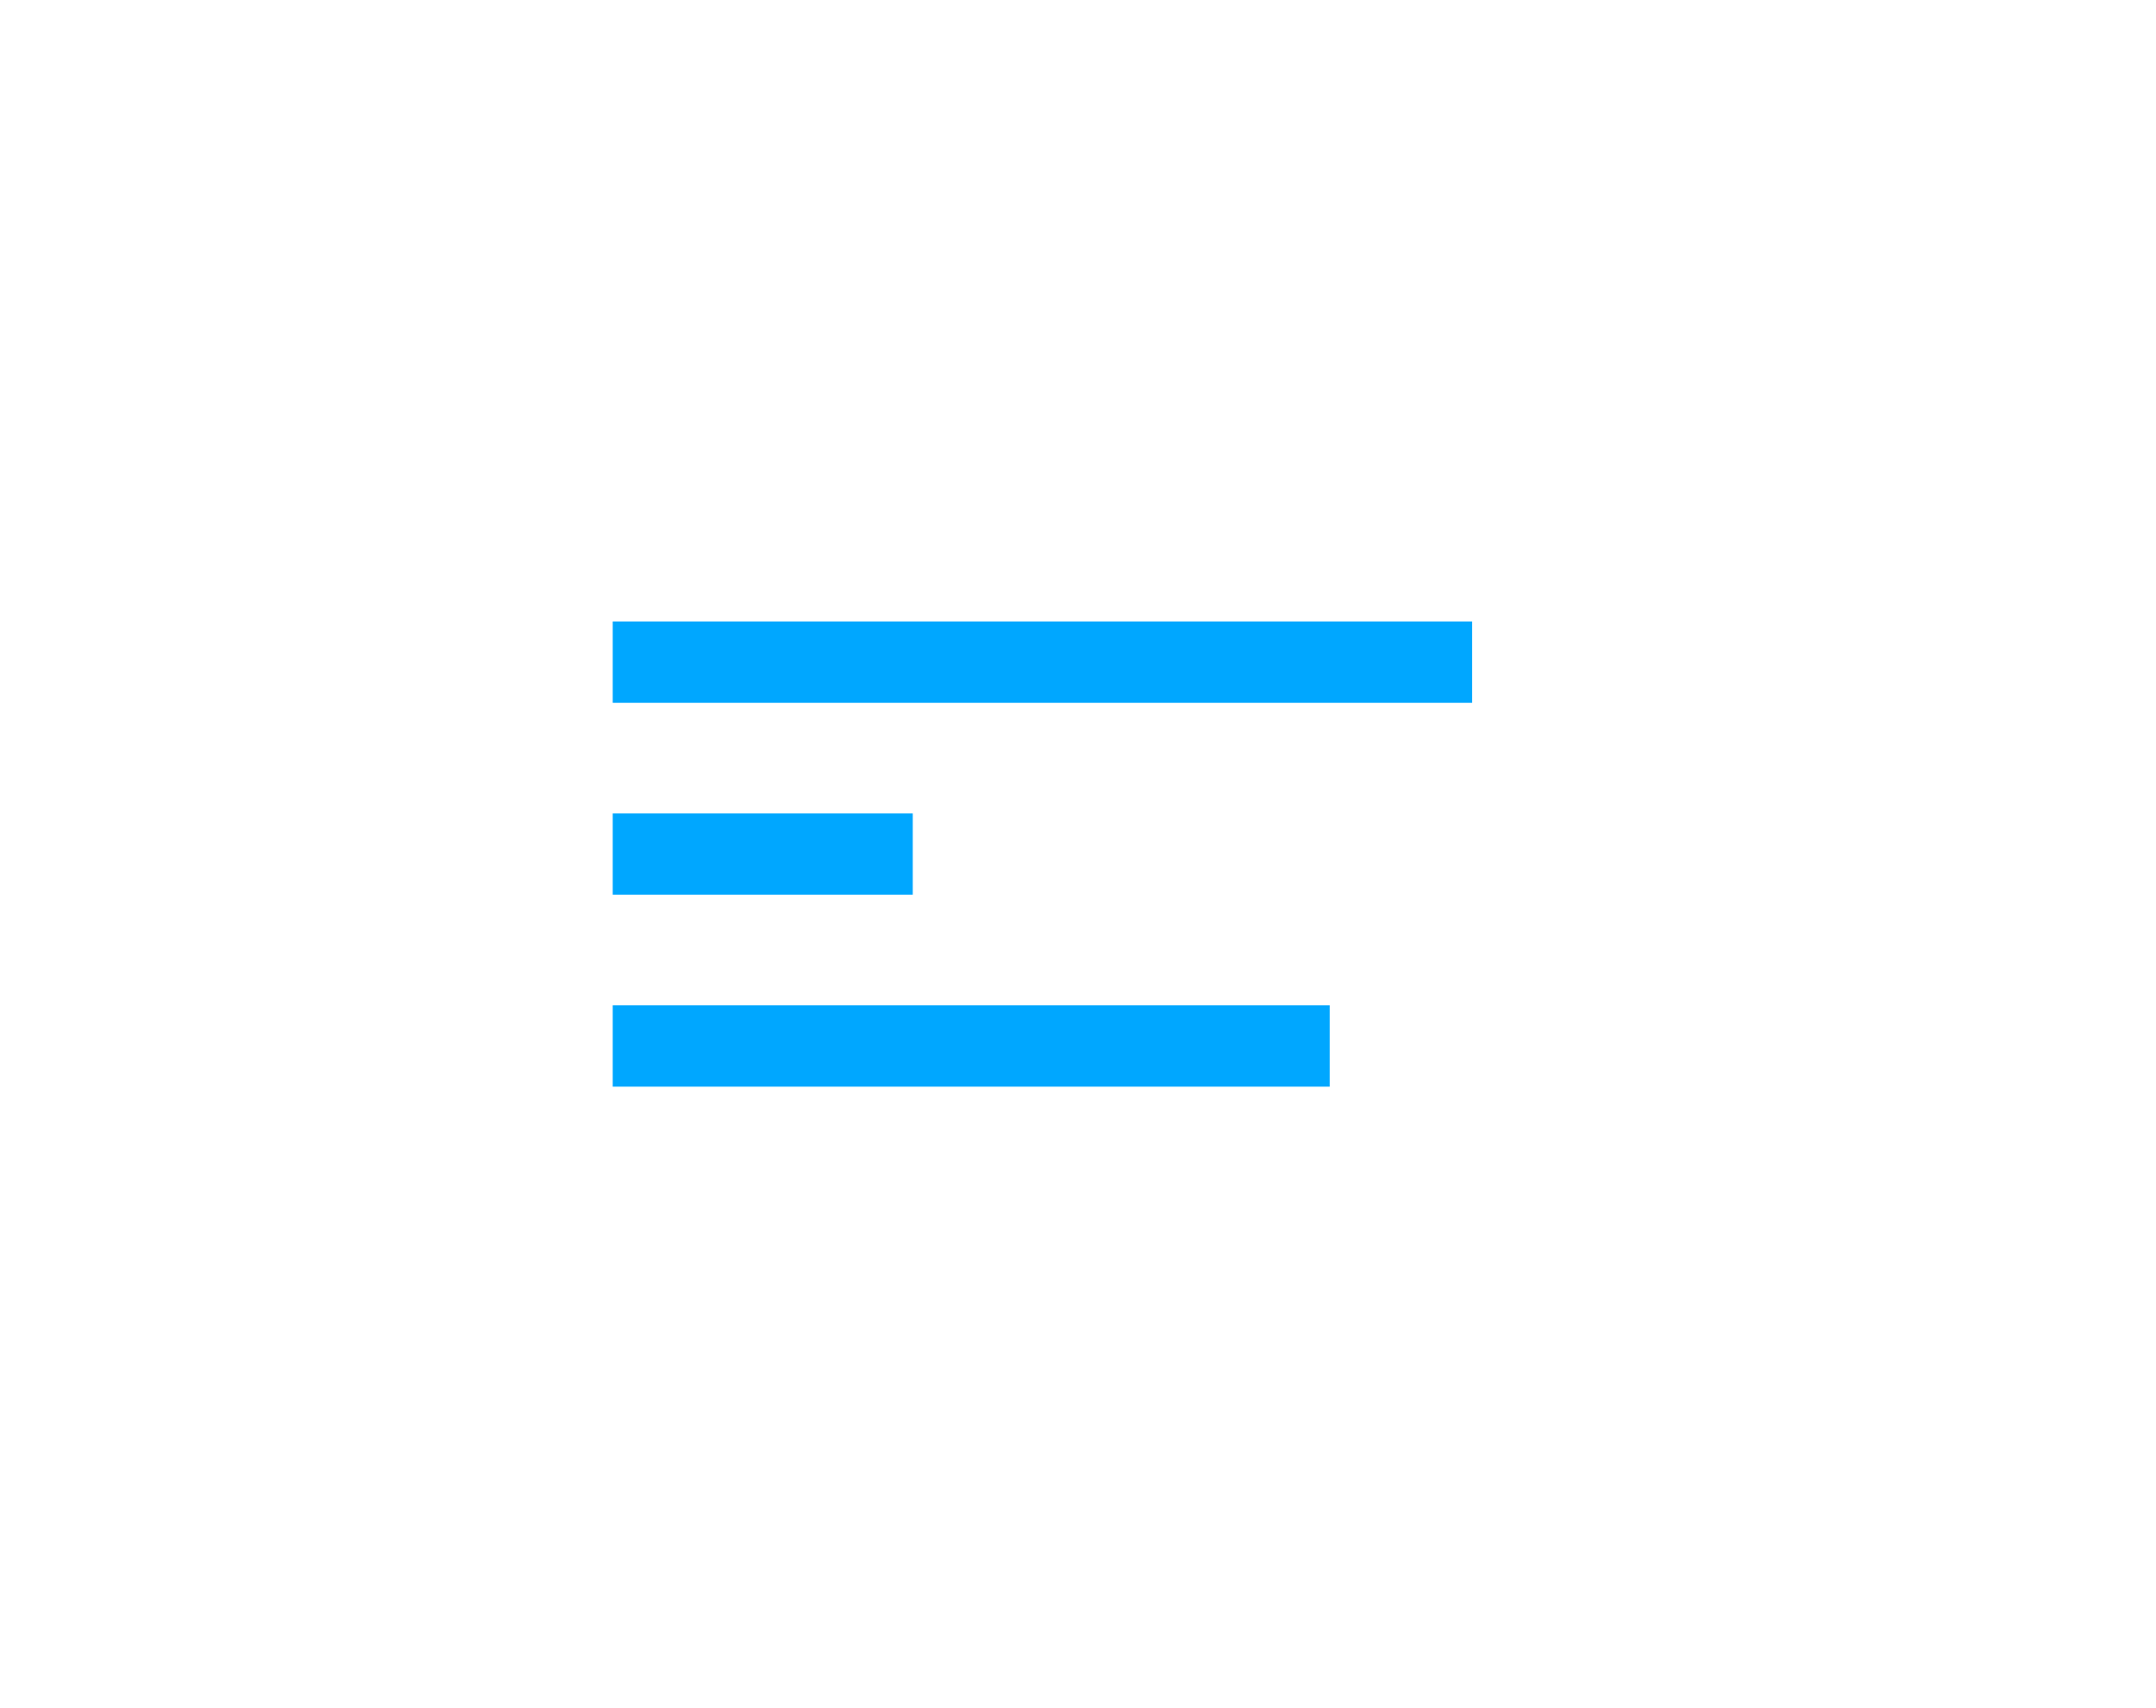 <svg width="53" height="42" viewBox="0 0 53 42" fill="none" xmlns="http://www.w3.org/2000/svg">
<g filter="url(#filter0_d_4759_65022)">
<path d="M10.5 10C10.5 8.343 11.843 7 13.5 7H39.5C41.157 7 42.5 8.343 42.5 10V26C42.5 27.657 41.157 29 39.5 29H13.5C11.843 29 10.5 27.657 10.5 26V10Z" fill="white"/>
<path fill-rule="evenodd" clip-rule="evenodd" d="M15.062 14.281H36.188V12.281H15.062V14.281ZM22.438 19H15.062V17H22.438V19ZM32.688 23.719H15.062V21.719H32.688V23.719Z" fill="#00A7FF"/>
</g>
<defs>
<filter id="filter0_d_4759_65022" x="0.5" y="0" width="52" height="42" filterUnits="userSpaceOnUse" color-interpolation-filters="sRGB">
<feFlood flood-opacity="0" result="BackgroundImageFix"/>
<feColorMatrix in="SourceAlpha" type="matrix" values="0 0 0 0 0 0 0 0 0 0 0 0 0 0 0 0 0 0 127 0" result="hardAlpha"/>
<feOffset dy="3"/>
<feGaussianBlur stdDeviation="5"/>
<feComposite in2="hardAlpha" operator="out"/>
<feColorMatrix type="matrix" values="0 0 0 0 0 0 0 0 0 0 0 0 0 0 0 0 0 0 0.08 0"/>
<feBlend mode="normal" in2="BackgroundImageFix" result="effect1_dropShadow_4759_65022"/>
<feBlend mode="normal" in="SourceGraphic" in2="effect1_dropShadow_4759_65022" result="shape"/>
</filter>
</defs>
</svg>
